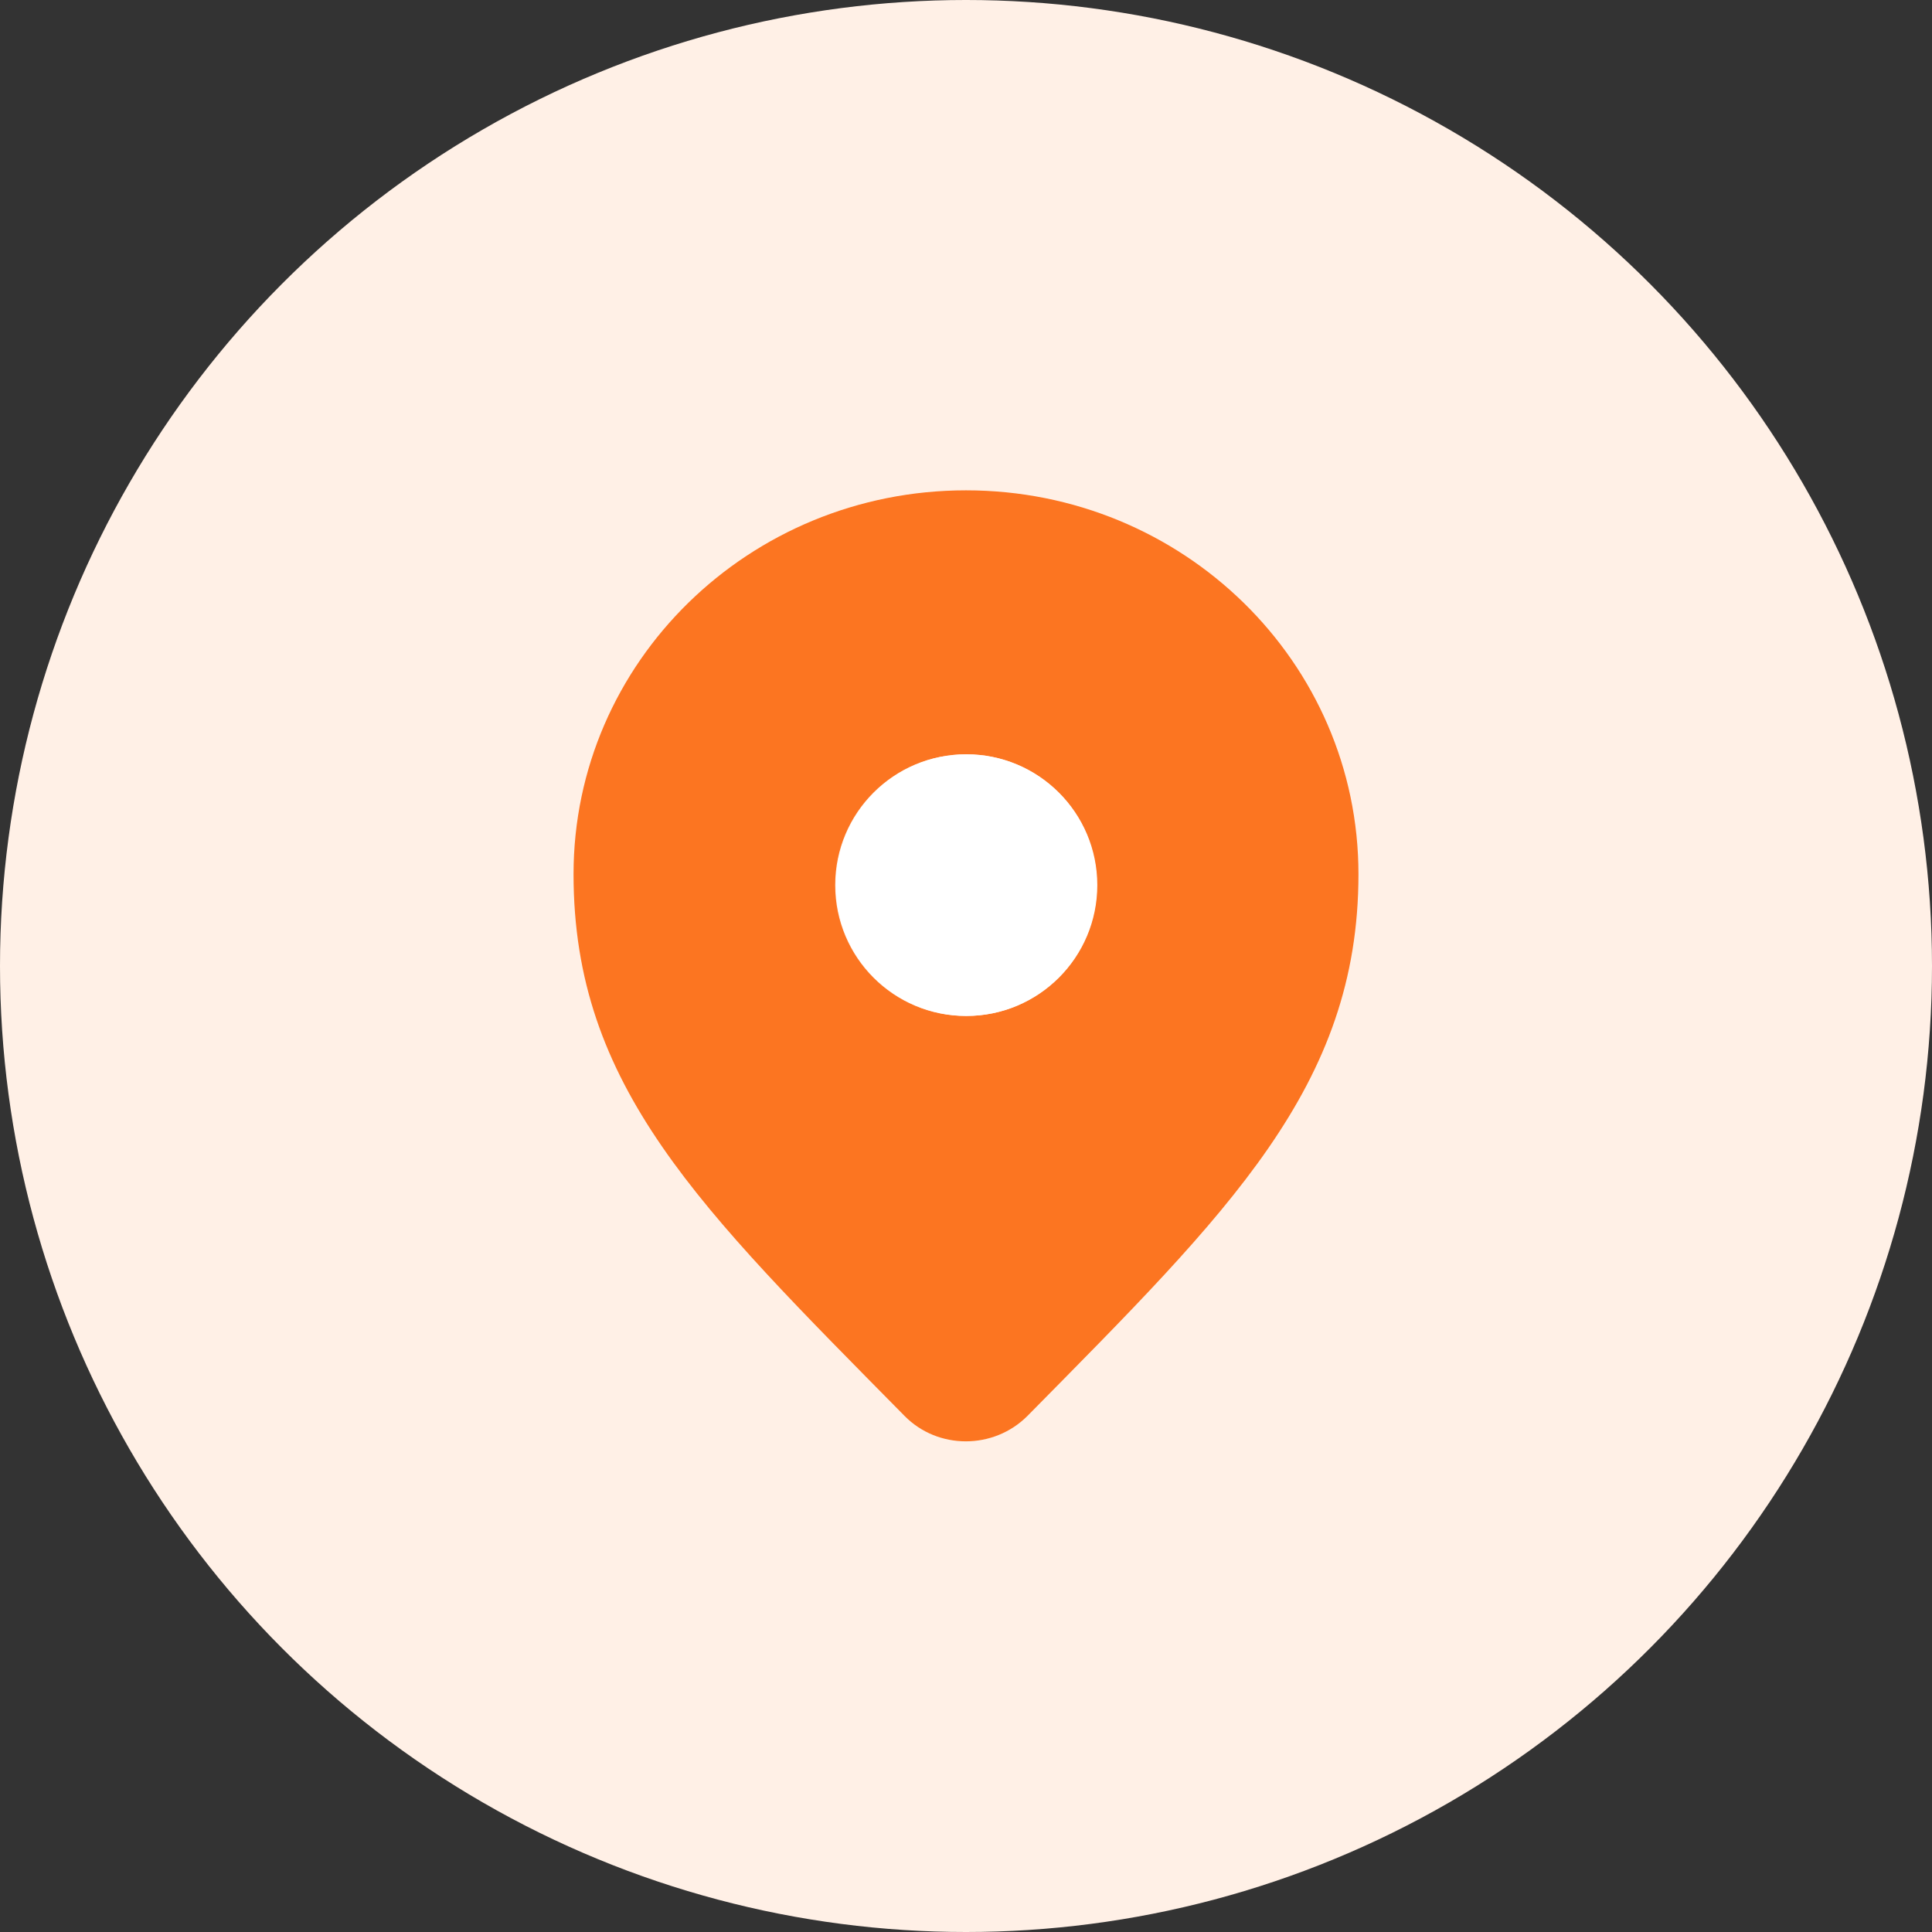 <svg width="44" height="44" viewBox="0 0 44 44" fill="none" xmlns="http://www.w3.org/2000/svg">
<rect x="0" y="0" width="44" height="44" fill="#333333" stroke="none"/>
<circle cx="22" cy="22" r="22" fill="#FFF0E6"/>
<g clip-path="url(#clip0_4605_129878)">
<path d="M22 11.167C17.06 11.167 13.062 15.078 13.062 19.909C13.062 24.741 15.922 27.503 20.602 32.248C21.361 33.018 22.628 33.018 23.398 32.248C27.98 27.601 30.938 24.741 30.938 19.909C30.938 15.078 26.94 11.167 22 11.167ZM22 23.138C20.353 23.138 19.021 21.805 19.021 20.158C19.021 18.512 20.353 17.179 22 17.179C23.647 17.179 24.979 18.512 24.979 20.158C24.979 21.805 23.647 23.138 22 23.138Z" fill="#FC7521"/>
<path d="M22.011 23.137C23.656 23.137 24.99 21.804 24.99 20.158C24.99 18.513 23.656 17.179 22.011 17.179C20.366 17.179 19.032 18.513 19.032 20.158C19.032 21.804 20.366 23.137 22.011 23.137Z" fill="white"/>
</g>
<defs>
<clipPath id="clip0_4605_129878">
<rect width="26" height="26" fill="white" transform="translate(9 9)"/>
</clipPath>
</defs>
</svg>
